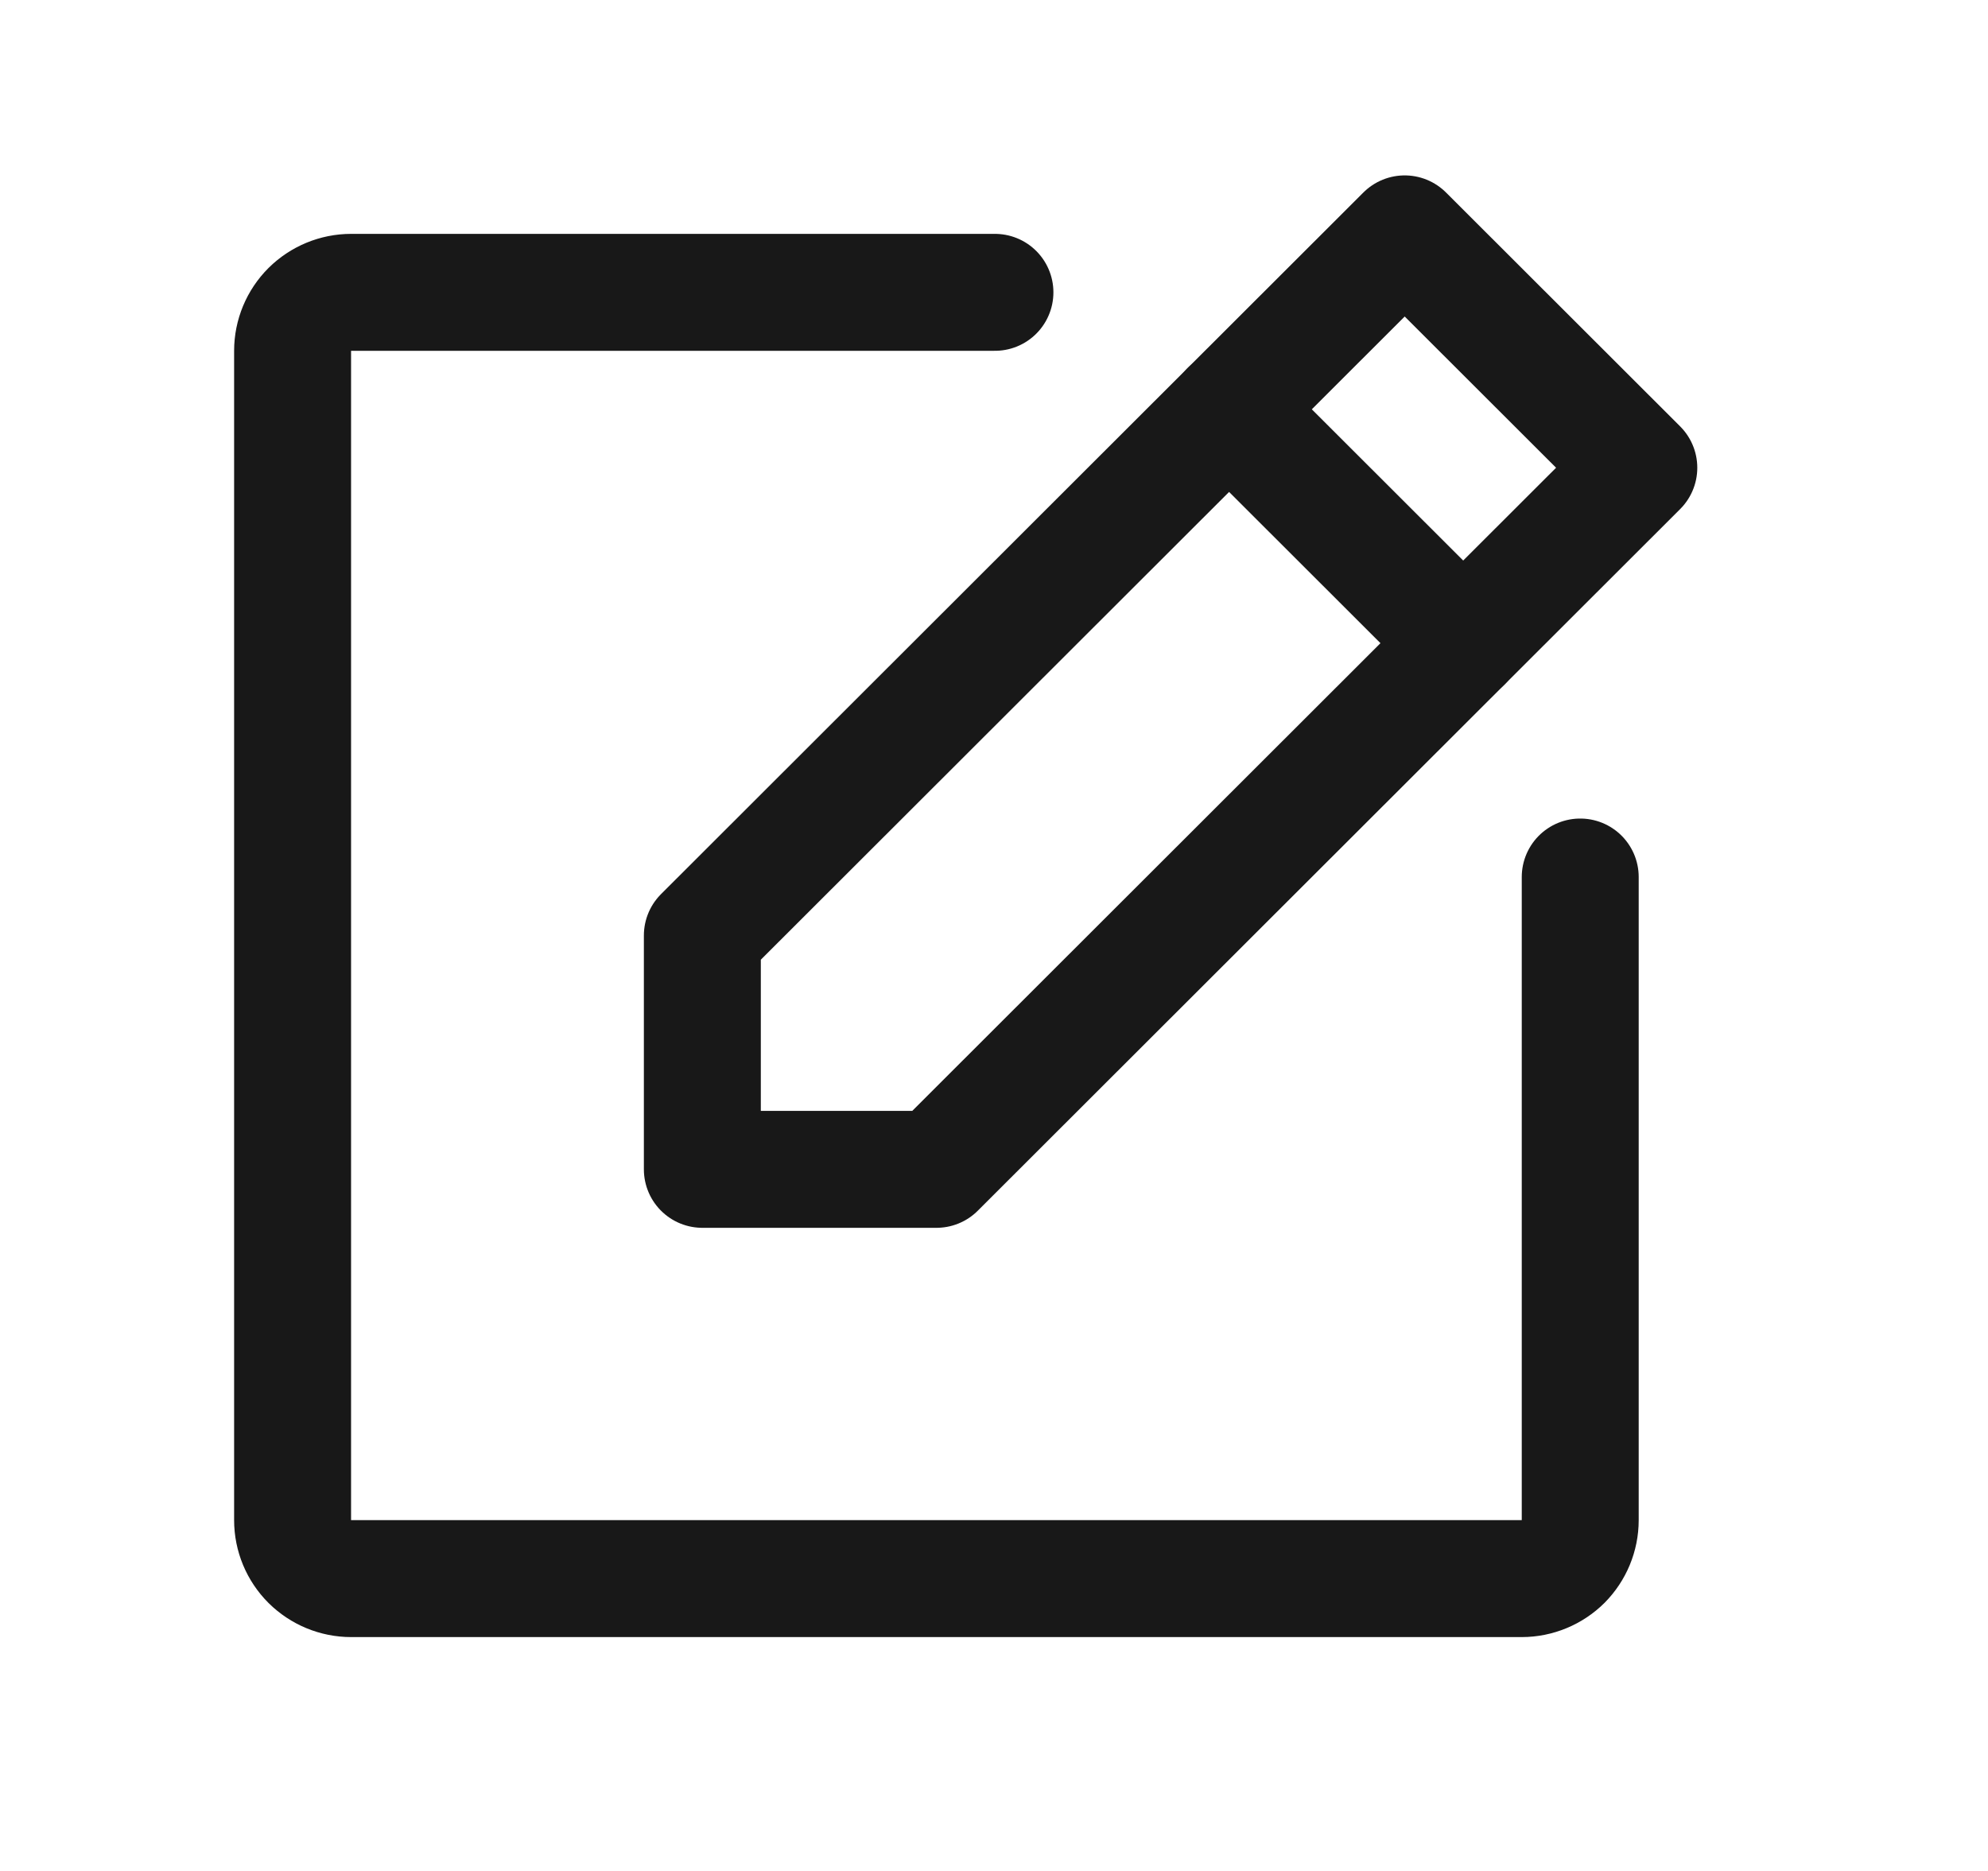 <svg width="17" height="16" viewBox="0 0 17 16" fill="none" xmlns="http://www.w3.org/2000/svg">
<path d="M8.008 10H6.006V8L12.012 2L14.014 4L8.008 10Z" stroke="#181818" stroke-linecap="round" stroke-linejoin="round"/>
<path d="M10.51 3.5L12.512 5.5" stroke="#181818" stroke-linecap="round" stroke-linejoin="round"/>
<path d="M13.513 7.5V13C13.513 13.133 13.46 13.26 13.367 13.354C13.273 13.447 13.145 13.5 13.013 13.5H3.003C2.87 13.5 2.743 13.447 2.649 13.354C2.555 13.26 2.502 13.133 2.502 13V3C2.502 2.867 2.555 2.74 2.649 2.646C2.743 2.553 2.87 2.5 3.003 2.5H8.508" stroke="#181818" stroke-linecap="round" stroke-linejoin="round"/>
</svg>
